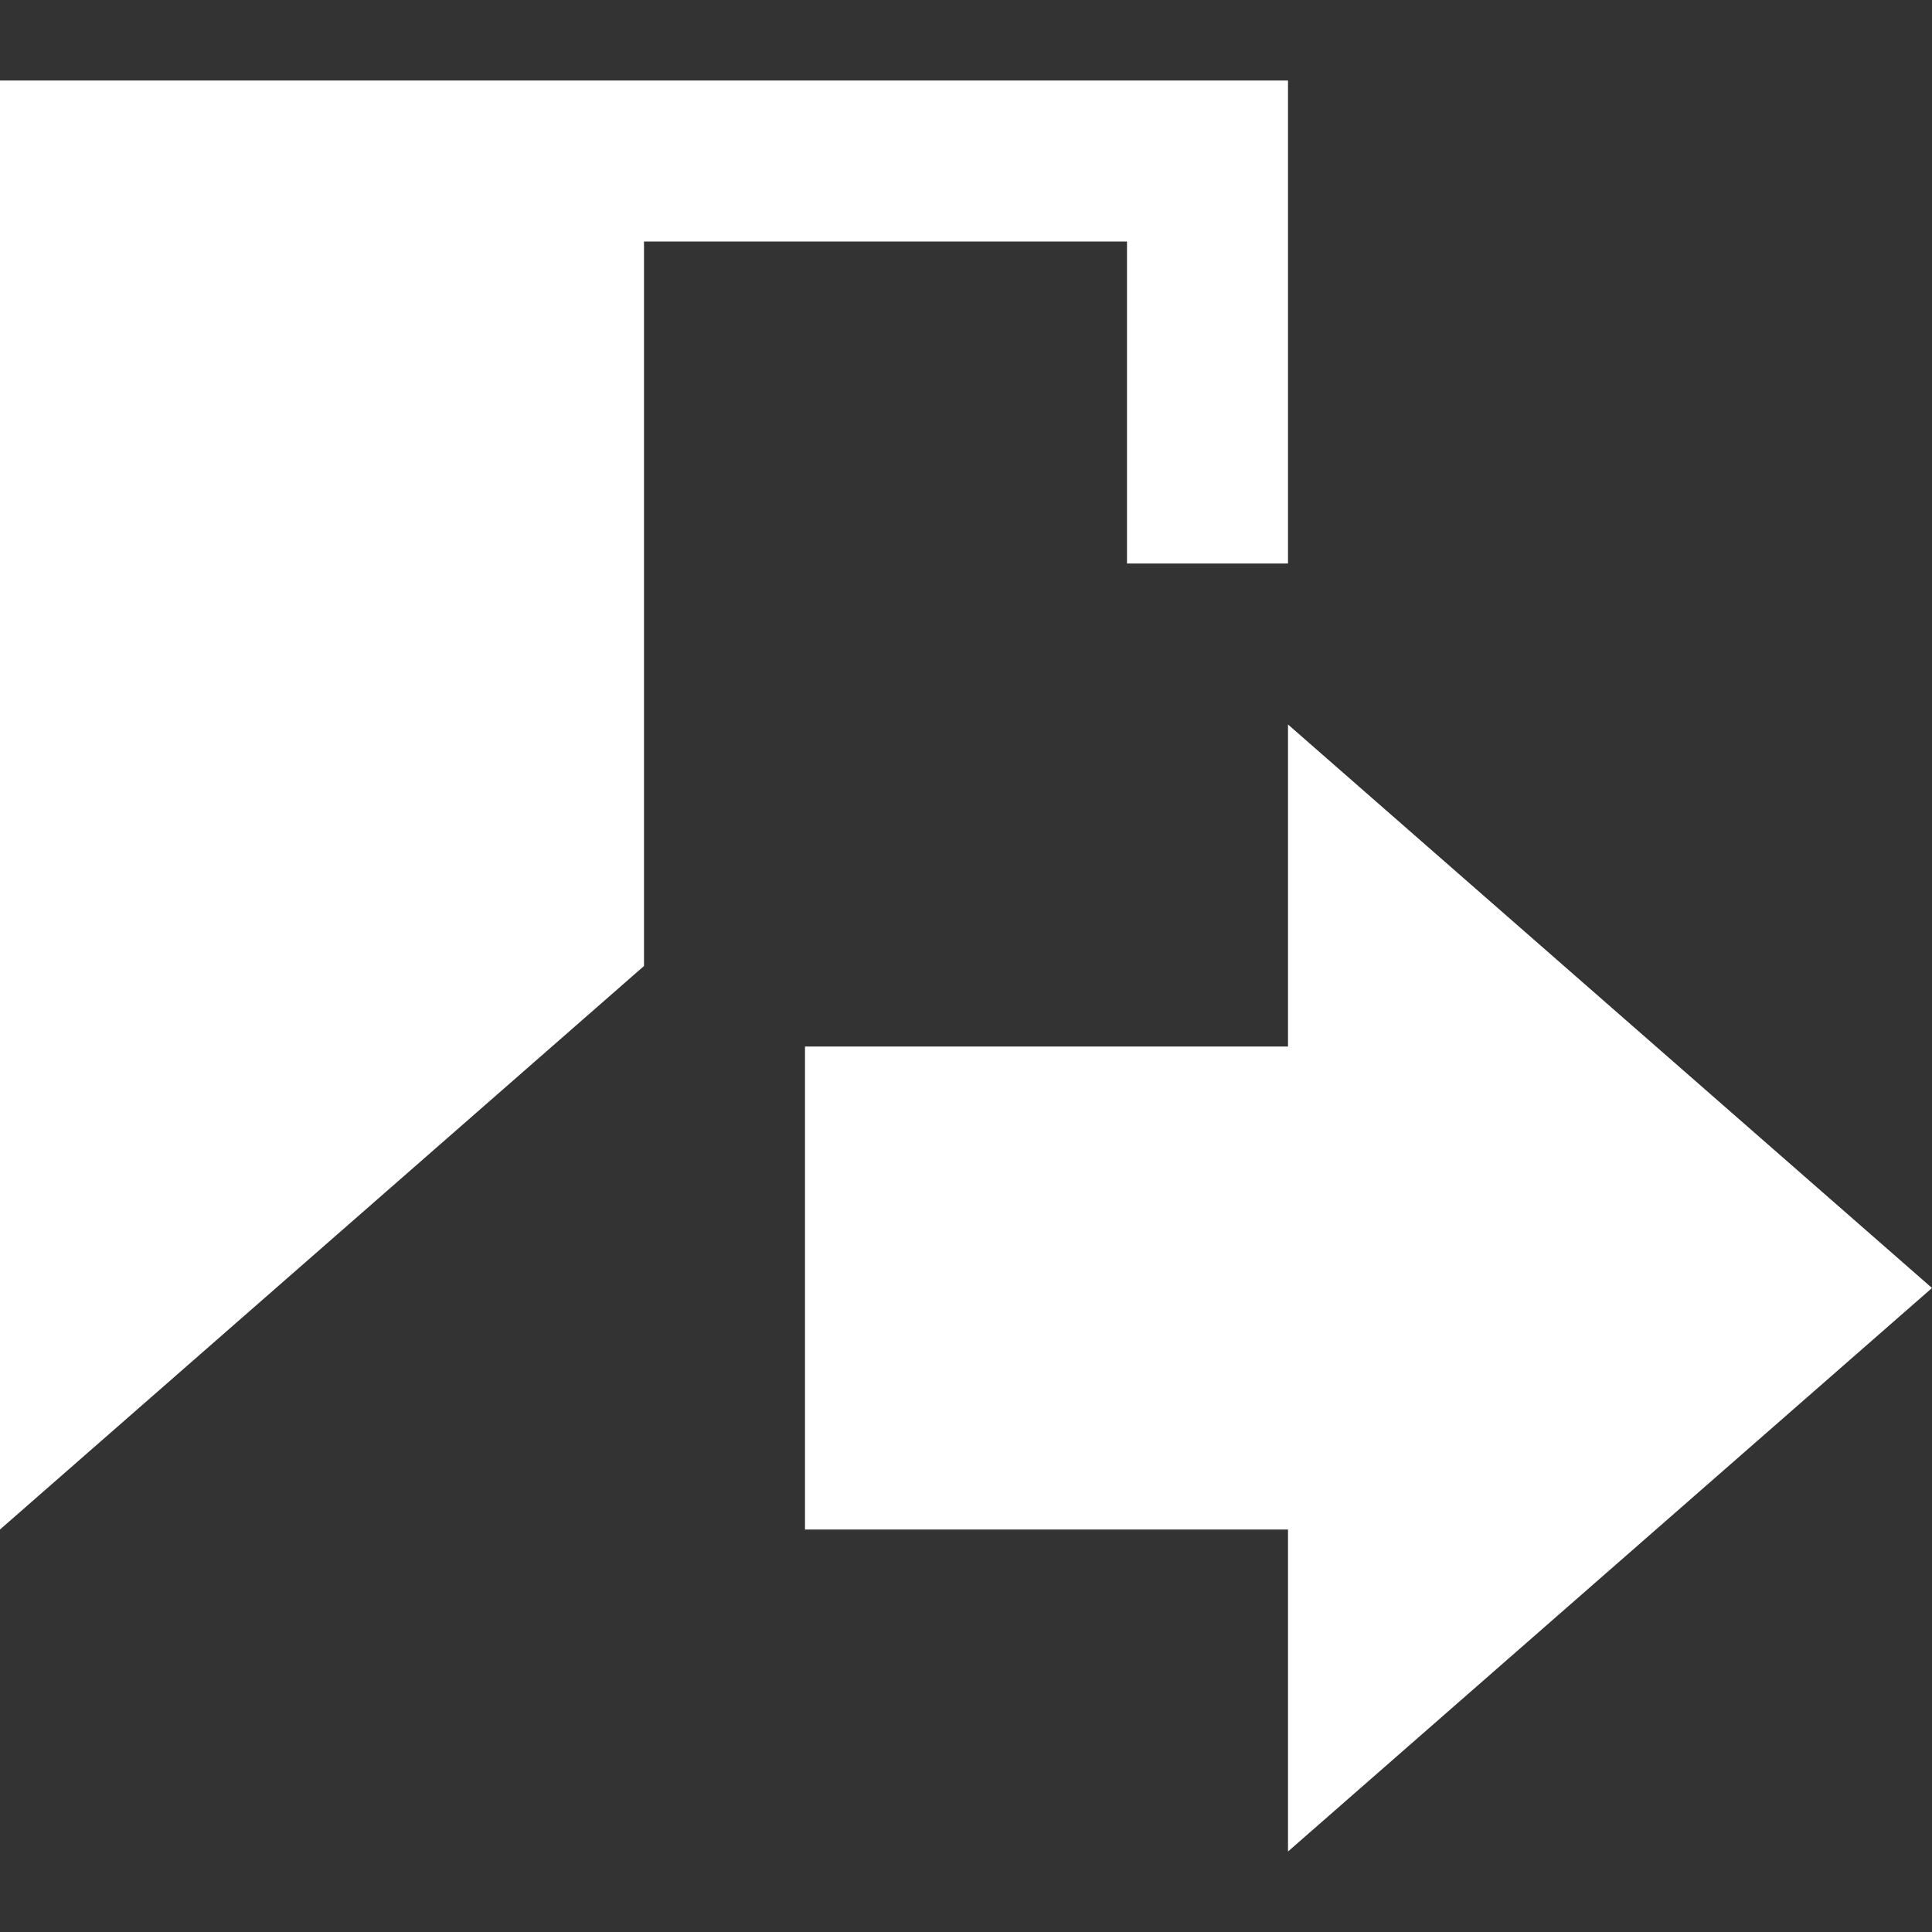 <svg xmlns="http://www.w3.org/2000/svg" fill='#fff' width="24" height="24" viewBox="0 0 24 24"><rect x="0" y="0" width="24" height="24" fill="#333333" stroke="none"/><path d="M16 13v-4l8 7-8 7v-4h-6v-6h6zm0-6v-6h-16v18l8-7v-9h6v4h2z"/></svg>